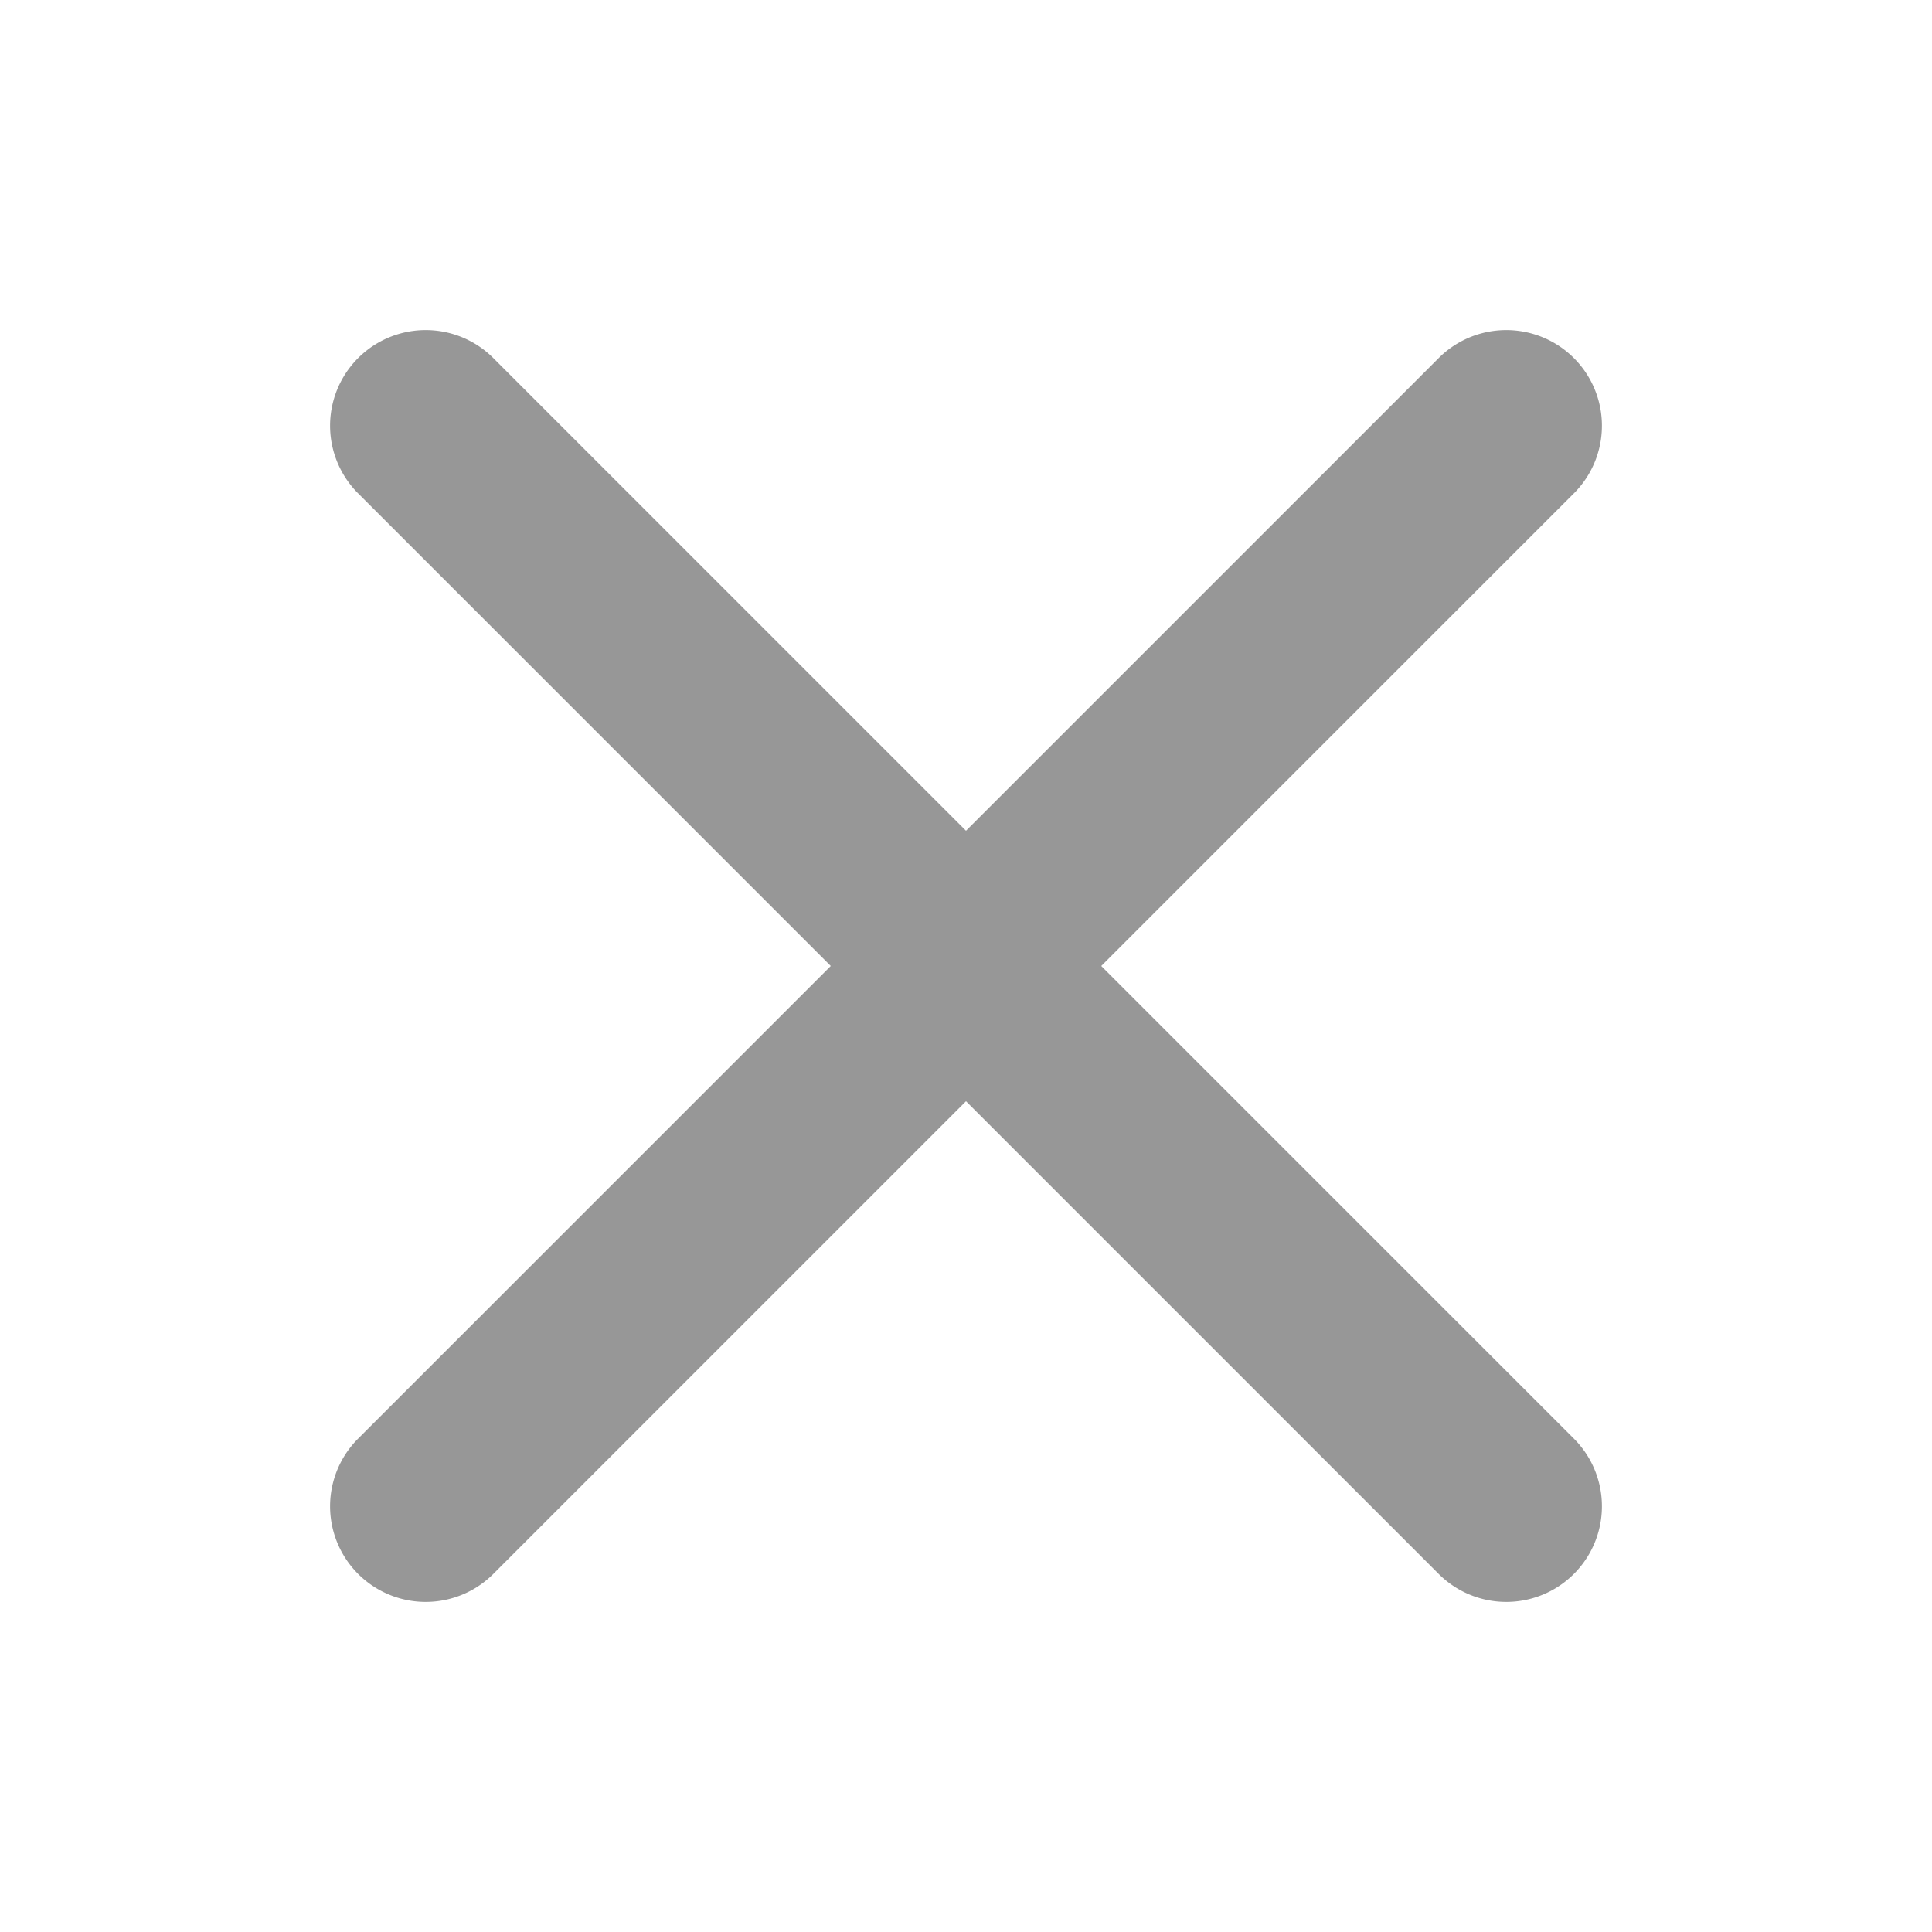 <svg data-name="Layer 1" viewBox="0 0 200 200" xmlns="http://www.w3.org/2000/svg"><path d="m114 100 49-49a9.9 9.9 0 0 0-14-14l-49 49-49-49a9.9 9.9 0 0 0-14 14l49 49-49 49a9.9 9.9 0 0 0 14 14l49-49 49 49a9.9 9.9 0 0 0 14-14Z" fill="#979797" class="fill-000000 fill-ffffff fill-8f8f8f"></path></svg>